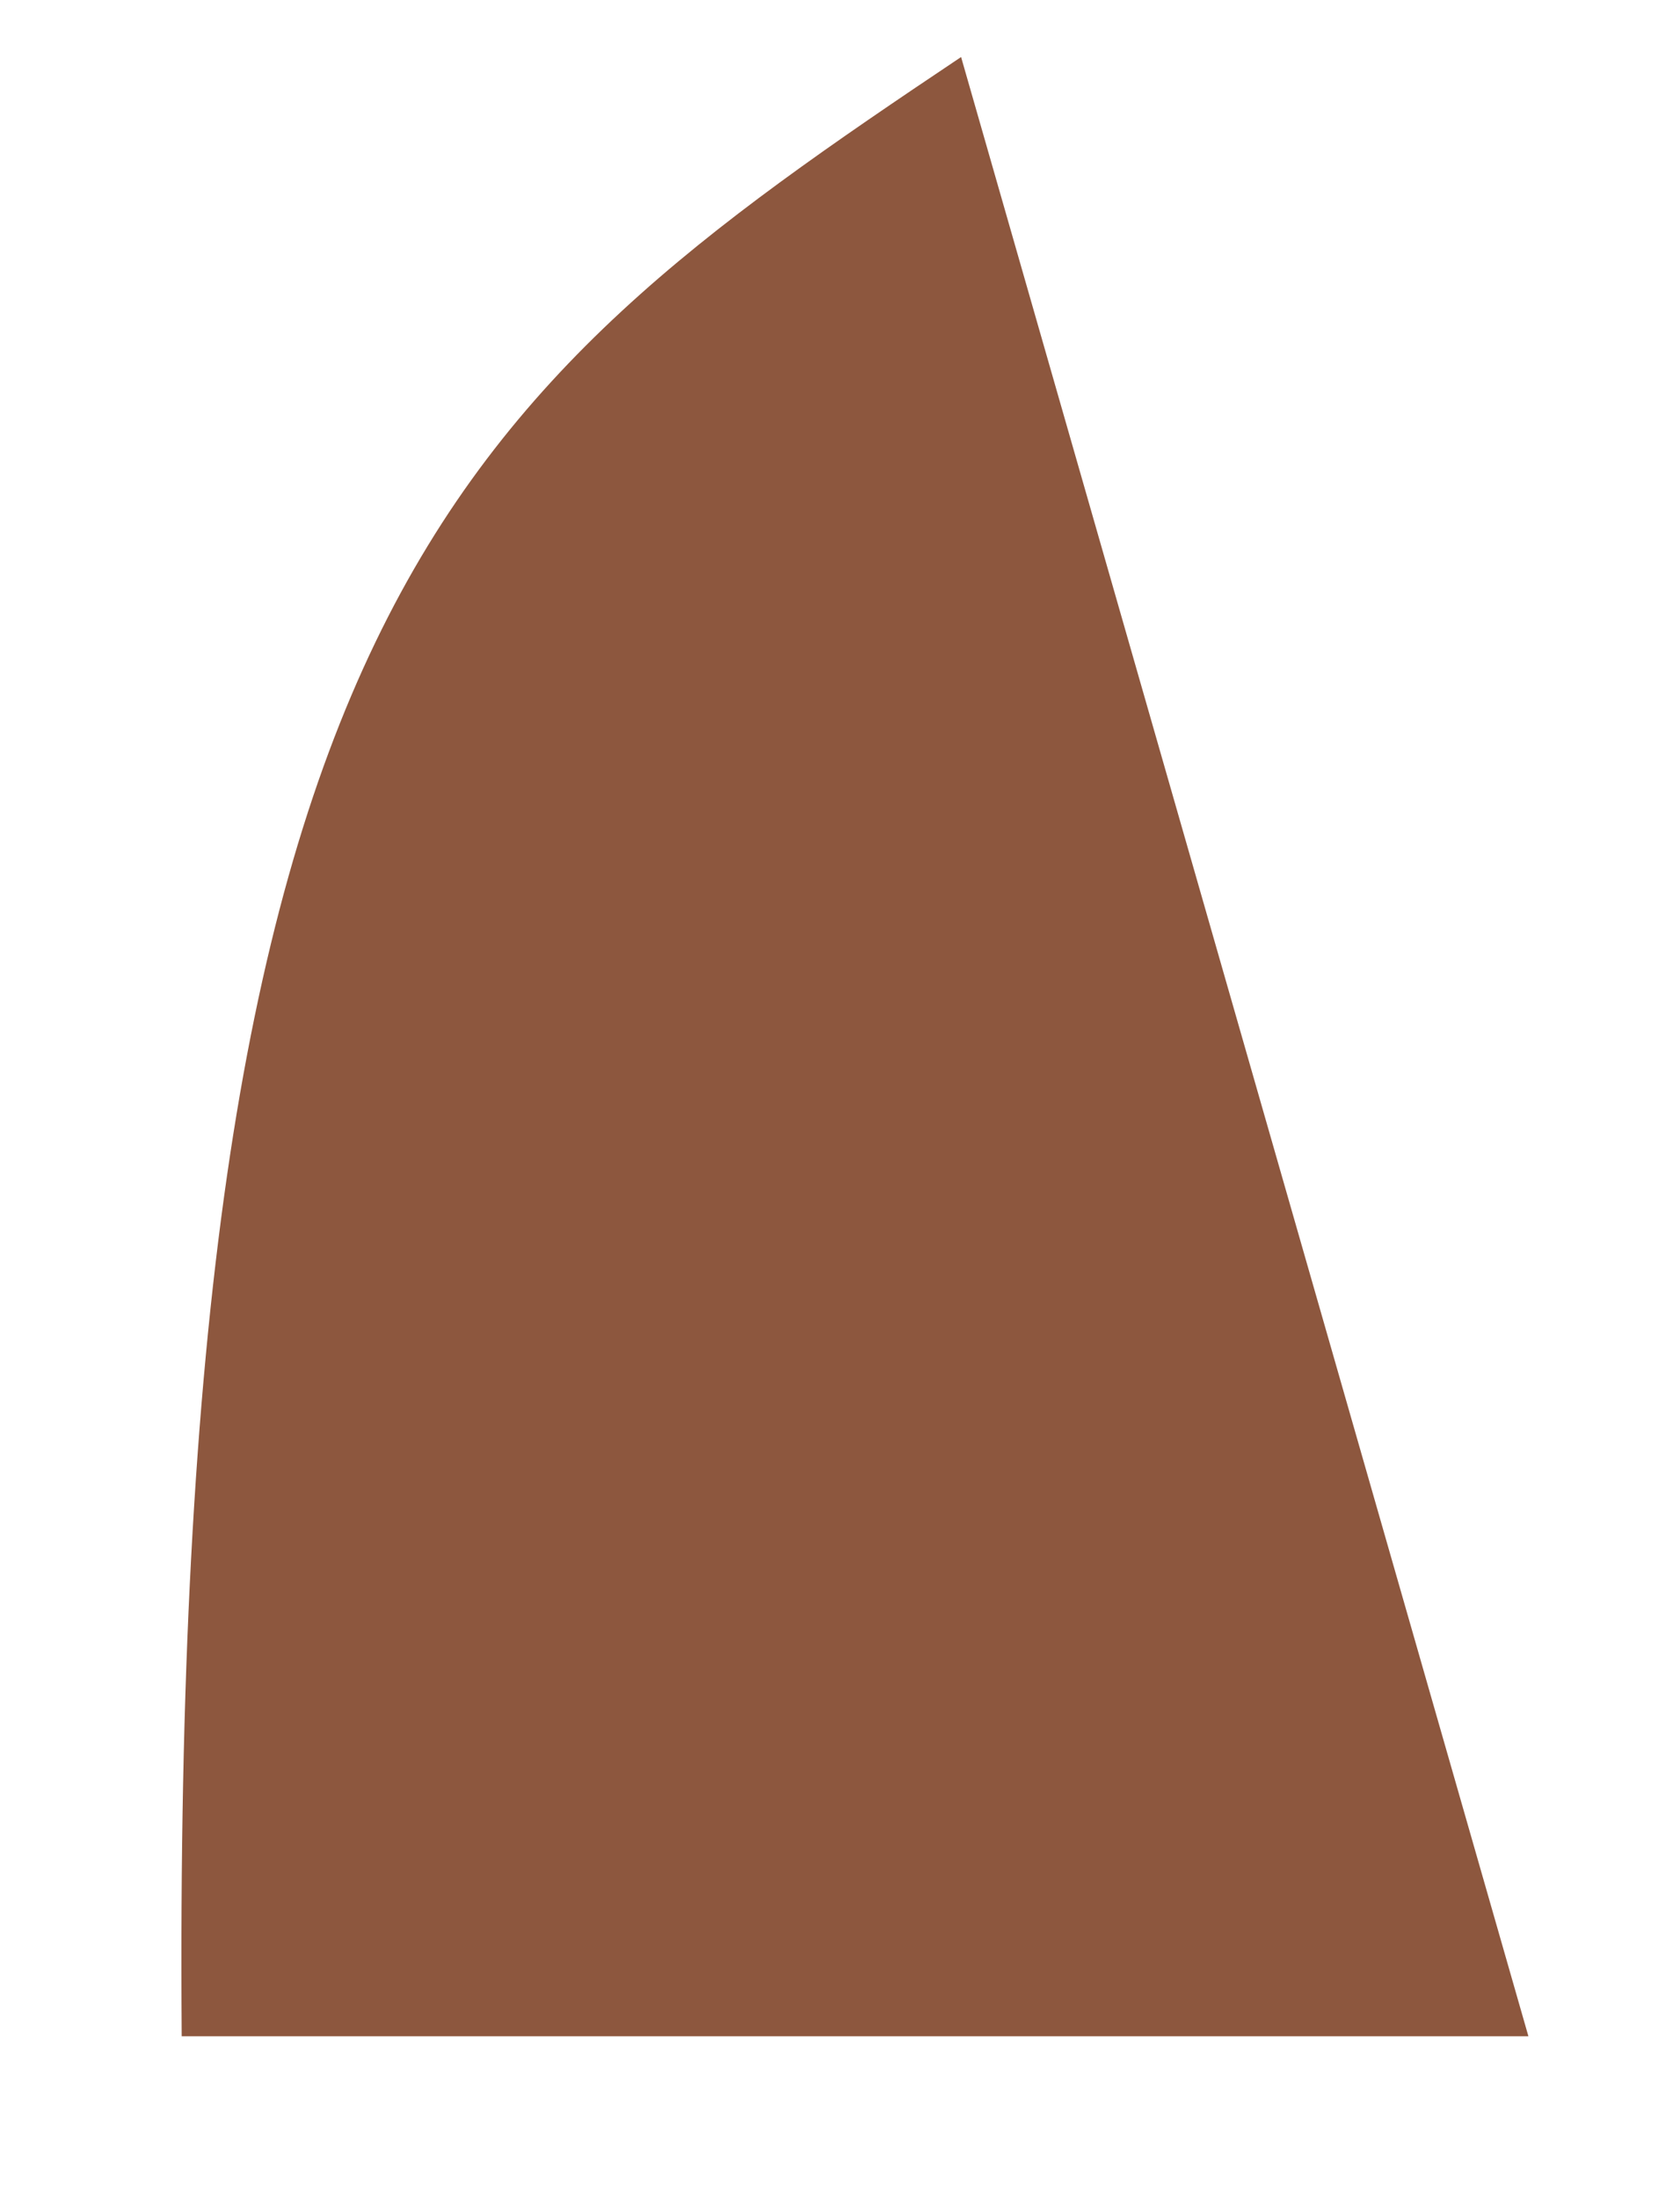 ﻿<?xml version="1.0" encoding="utf-8"?>
<svg version="1.1" xmlns:xlink="http://www.w3.org/1999/xlink" width="13px" height="17px" xmlns="http://www.w3.org/2000/svg">
  <g transform="matrix(1 0 0 1 -203 -760 )">
    <path d="M 7.437 0.441  C 3.471 3.094  1.325 4.761  1.406 15.748  L 11.827 15.748  L 7.437 0.441  Z " fill-rule="nonzero" fill="#8d573e" stroke="none" transform="matrix(1 0 0 1 203 760 )" />
  </g>
</svg>